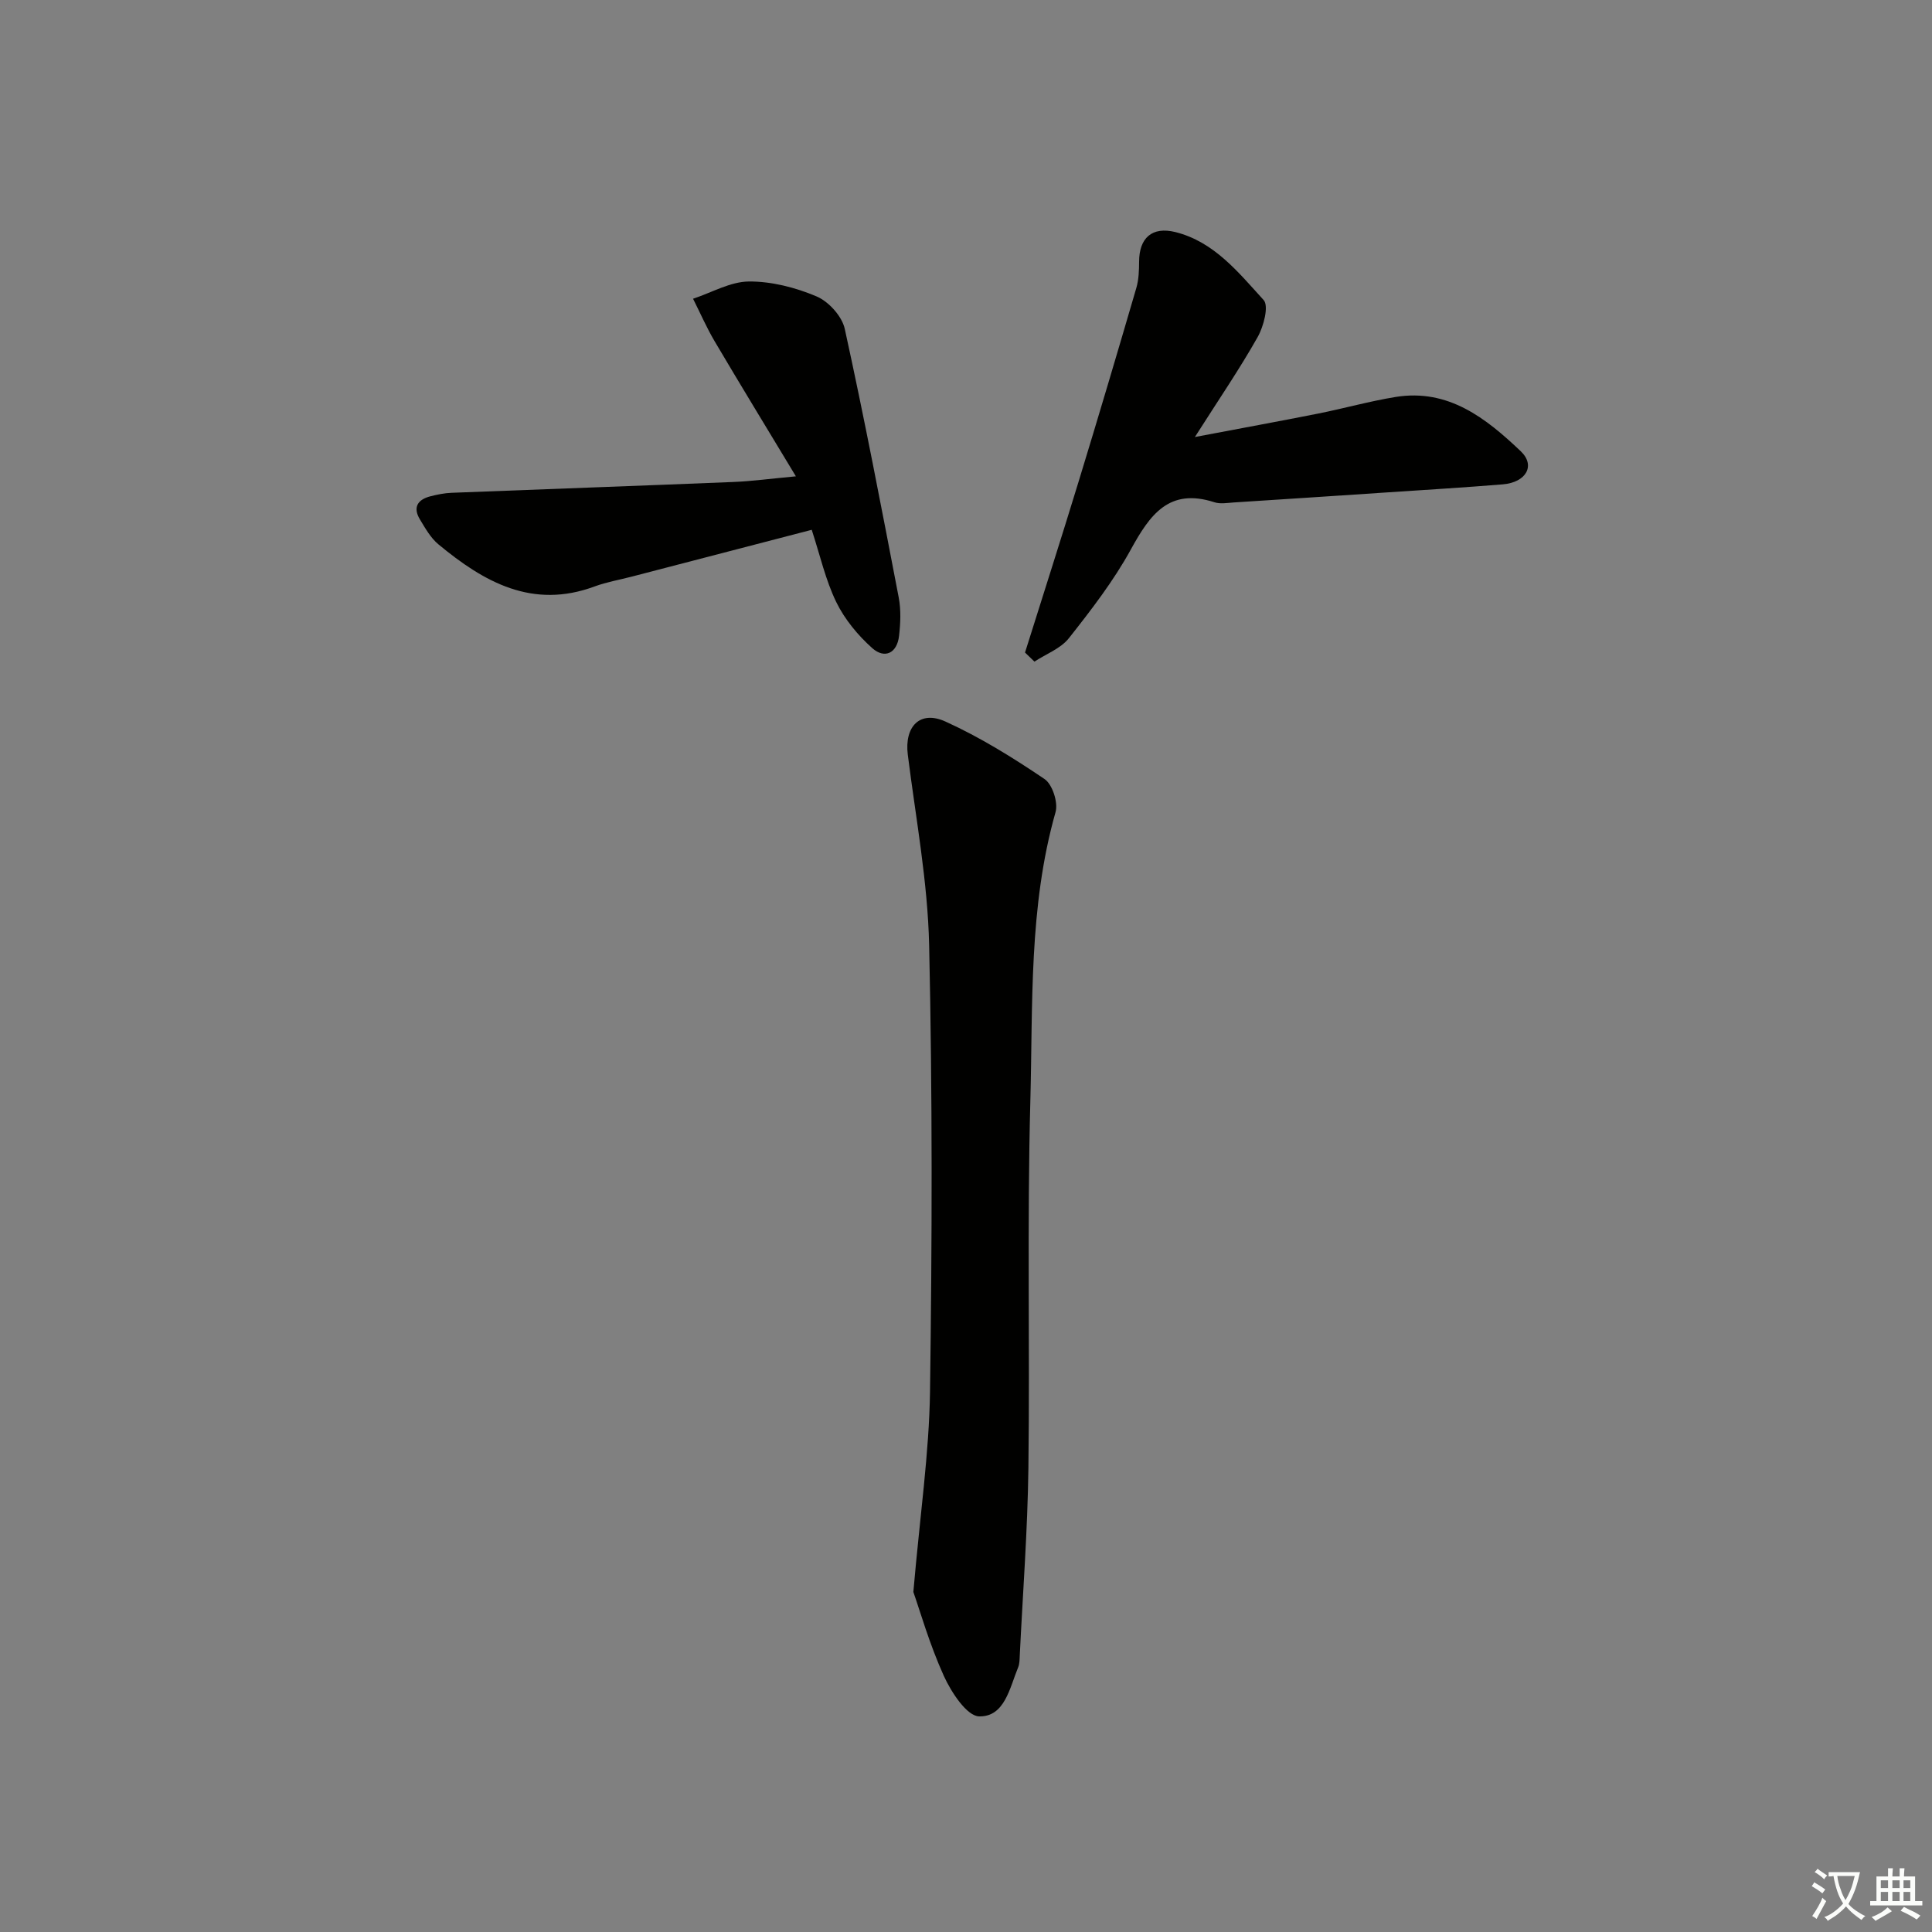 <svg enable-background="new 0 0 400 400" viewBox="0 0 400 400" xmlns="http://www.w3.org/2000/svg"><rect x="0" y="0" width="400" height="400" fill="#808080" stroke="none"/><path d="m377.9 391.2c-.2.3-.4.5-.6.8-.7-.6-1.4-1-2.2-1.5.2-.3.4-.5.5-.8.6.4 1.4.8 2.3 1.5zm-1.8 6.1c-.2-.2-.5-.4-.9-.6.4-.6.8-1.2 1.2-1.9s.7-1.3.9-1.9c.3.3.5.5.8.7-.7 1.3-1.4 2.6-2 3.7zm2.2-9c-.3.3-.5.5-.6.8-.6-.6-1.3-1.1-2-1.5.3-.3.5-.5.6-.7.6.5 1.3.9 2 1.4zm.3.2v-.9h2 4.5c-.3 1.3-.6 2.5-1 3.6s-.9 2.1-1.4 3c.4.5 1 1 1.6 1.4s1.2.8 1.9 1.1c-.3.2-.5.4-.8.8-.4-.3-1-.7-1.6-1.2s-1.2-1.1-1.6-1.6c-.5.6-1.1 1.1-1.7 1.6s-1.4.9-2.1 1.4c-.1-.3-.3-.5-.7-.8.6-.2 1.2-.5 1.9-1s1.4-1.1 2-1.8c-.5-.8-.9-1.6-1.2-2.5s-.6-2-.8-3.2c-.4.1-.7.1-1 .1zm2.5 2.7c.3 1 .7 1.7 1 2.2.3-.5.6-1.1 1-2s.6-1.9.9-3h-3.2-.4c.1.9.3 1.8.7 2.8z" fill="#fbfcfa"/><path d="m396.5 388.5v1.5 3.6h1.5v.9c-.4 0-1 0-1.7 0h-7.9c-.5 0-.9 0-1.2 0v-.9h1.3v-3.5c0-.7 0-1.2 0-1.6h2.4c0-.8 0-1.4 0-1.7h1c0 .3-.1.8-.1 1.7h1.5c0-.8 0-1.4 0-1.7h1c0 .3-.1.9-.1 1.7zm-8.2 9.2c-.2-.3-.5-.5-.8-.8.8-.3 1.4-.6 1.9-.9s1-.7 1.4-1.1c.3.3.6.5.9.8-1.6 1-2.8 1.6-3.4 2zm2.6-6.8v-1.6h-1.5v1.6zm0 2.7v-1.9h-1.5v1.9zm2.4-2.7v-1.6h-1.5v1.6zm0 2.7v-1.9h-1.5v1.9zm.2 2 .7-.8c.4.2.9.5 1.6.8s1.3.7 1.8 1c-.3.3-.5.6-.8.8-.4-.3-1.5-1-3.3-1.8zm2-4.7v-1.6h-1.4v1.6zm0 2.7v-1.9h-1.4v1.9z" fill="#fbfcfa"/><g fill="#010100"><path d="m189.1 329.6c1.39-16.06 3.27-28.77 3.45-41.5.43-30.79.51-61.59-.18-92.37-.29-13.18-2.77-26.33-4.42-39.47-.73-5.82 2.49-9.28 7.8-6.87 7.17 3.25 13.97 7.48 20.51 11.9 1.63 1.1 2.85 4.87 2.28 6.85-5.58 19.65-4.68 39.87-5.22 59.89-.68 25.29-.08 50.61-.4 75.91-.17 12.95-1.16 25.88-1.79 38.82-.04.83-.03 1.72-.34 2.46-1.75 4.24-2.77 10.24-8.06 10.14-2.55-.05-5.79-5.01-7.32-8.38-2.98-6.58-4.97-13.59-6.31-17.38z"/><path d="m212.22 135.1c3.71-11.82 7.5-23.62 11.12-35.48 4.07-13.31 8.03-26.66 11.93-40.02.5-1.72.56-3.62.57-5.43.01-4.88 2.66-7.33 7.52-6.12 8.03 2.01 13.06 8.37 18.26 14.07 1.12 1.23 0 5.48-1.25 7.69-3.74 6.62-8.05 12.92-12.98 20.67 9.43-1.79 17.48-3.26 25.5-4.85 5.36-1.07 10.65-2.56 16.04-3.44 10.93-1.78 18.74 4.41 25.91 11.22 3.15 2.99 1.11 6.47-3.7 6.87-7.95.65-15.91 1.13-23.87 1.66-10.62.71-21.23 1.41-31.85 2.09-1.33.09-2.78.35-3.98-.04-9.43-3.06-13.38 2.62-17.32 9.79-3.57 6.5-8.19 12.49-12.81 18.34-1.7 2.16-4.72 3.27-7.14 4.86-.65-.63-1.3-1.26-1.95-1.88z"/><path d="m164.78 98.62c-5.95-9.86-11.45-18.87-16.82-27.96-1.67-2.83-2.99-5.87-4.47-8.81 3.86-1.27 7.71-3.54 11.57-3.57 4.69-.03 9.64 1.24 14 3.09 2.51 1.06 5.27 4.11 5.84 6.72 4.05 18.47 7.61 37.04 11.17 55.61.49 2.57.37 5.33.07 7.95-.41 3.61-2.99 4.82-5.55 2.54-2.98-2.66-5.71-5.97-7.45-9.53-2.22-4.57-3.35-9.67-5.08-14.97-12.63 3.28-24.94 6.49-37.25 9.69-2.56.67-5.21 1.12-7.68 2.03-12.89 4.79-22.94-.9-32.36-8.71-1.61-1.33-2.72-3.33-3.83-5.16-1.5-2.48-.49-4.1 2.14-4.78 1.44-.37 2.92-.67 4.4-.73 19.44-.76 38.89-1.45 58.33-2.24 3.8-.15 7.56-.67 12.97-1.17z"/></g></svg>
